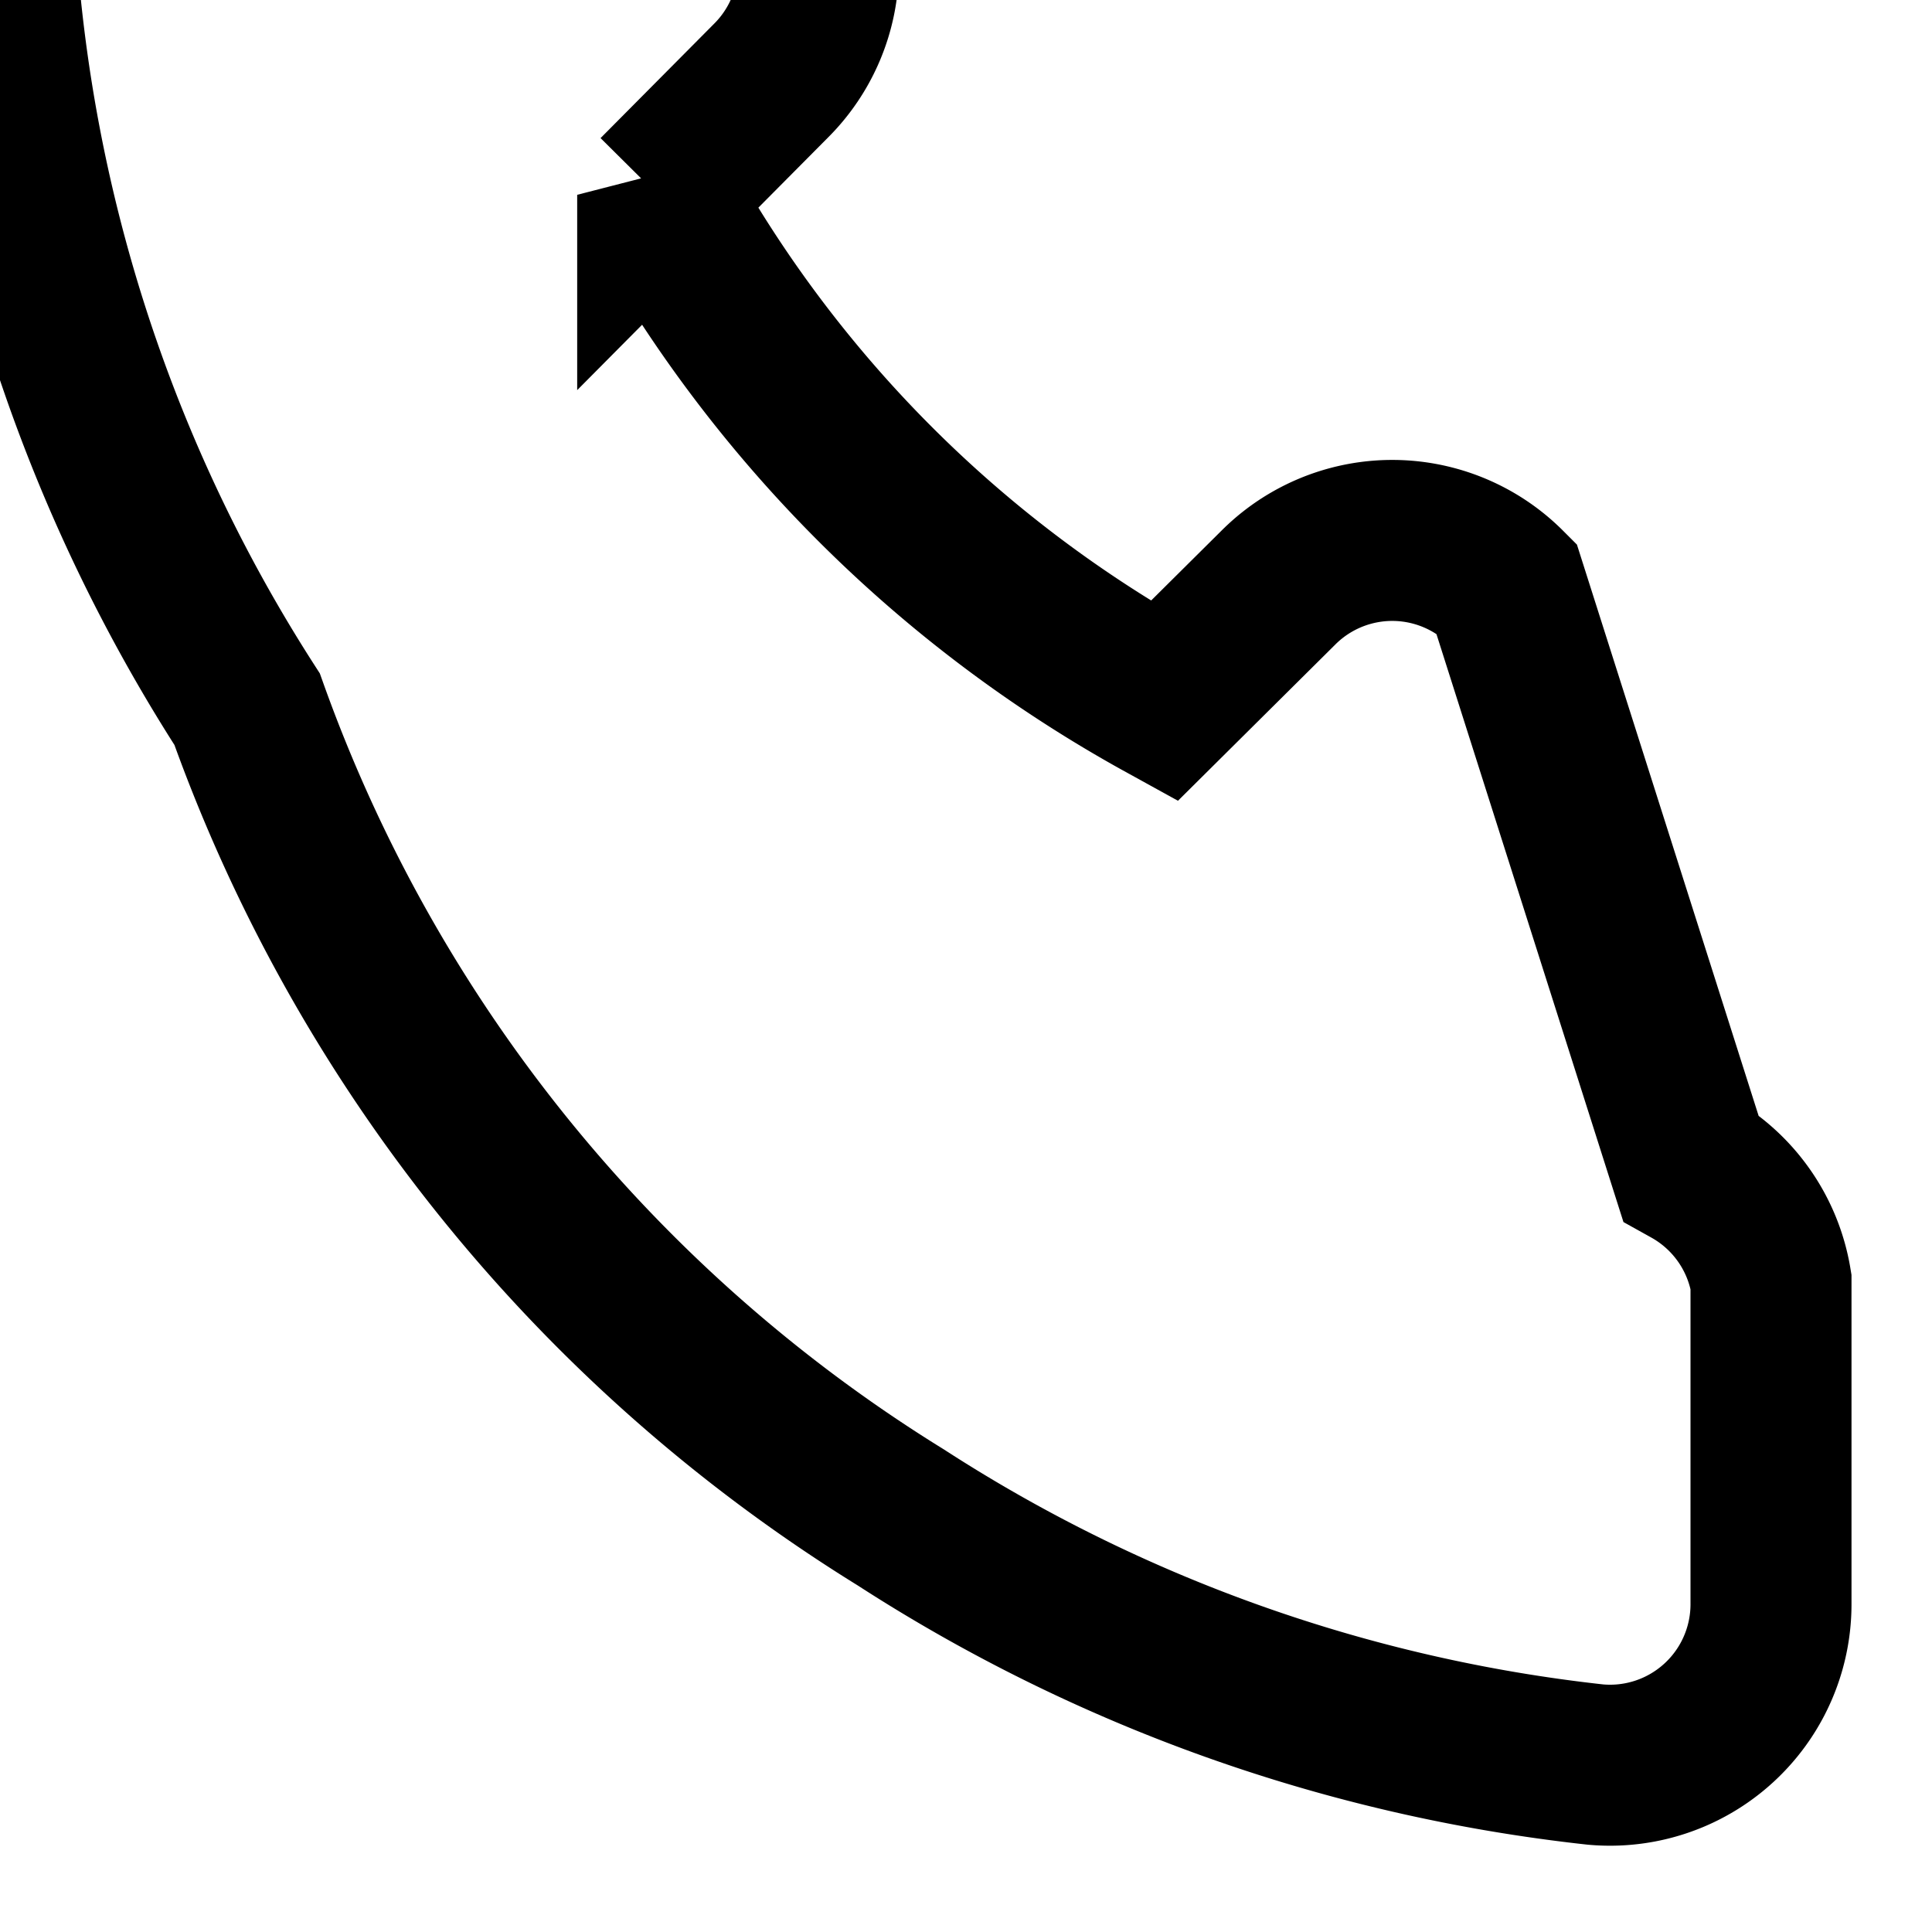 <svg xmlns="http://www.w3.org/2000/svg" fill="none" stroke="currentColor" stroke-width="2"
    viewBox="0 0 24 24"><path d="M22 16.92v3a2 2 0 0 1-2.18 2 19.88 19.88 0 0 1-8.63-3.07A19.5 19.5 0 0 1 3.07 8.81 19.88 19.88 0 0 1 0 0v-3a2 2 0 0 1 2-2h3c.91 0 1.76.36 2.41 1l2.17 2.17a2 2 0 0 1 0 2.83l-1.41 1.42a16 16 0 0 0 6.29 6.29l1.42-1.41a2 2 0 0 1 2.83 0L21 14.5a2 2 0 0 1 1 1.42z"/></svg>